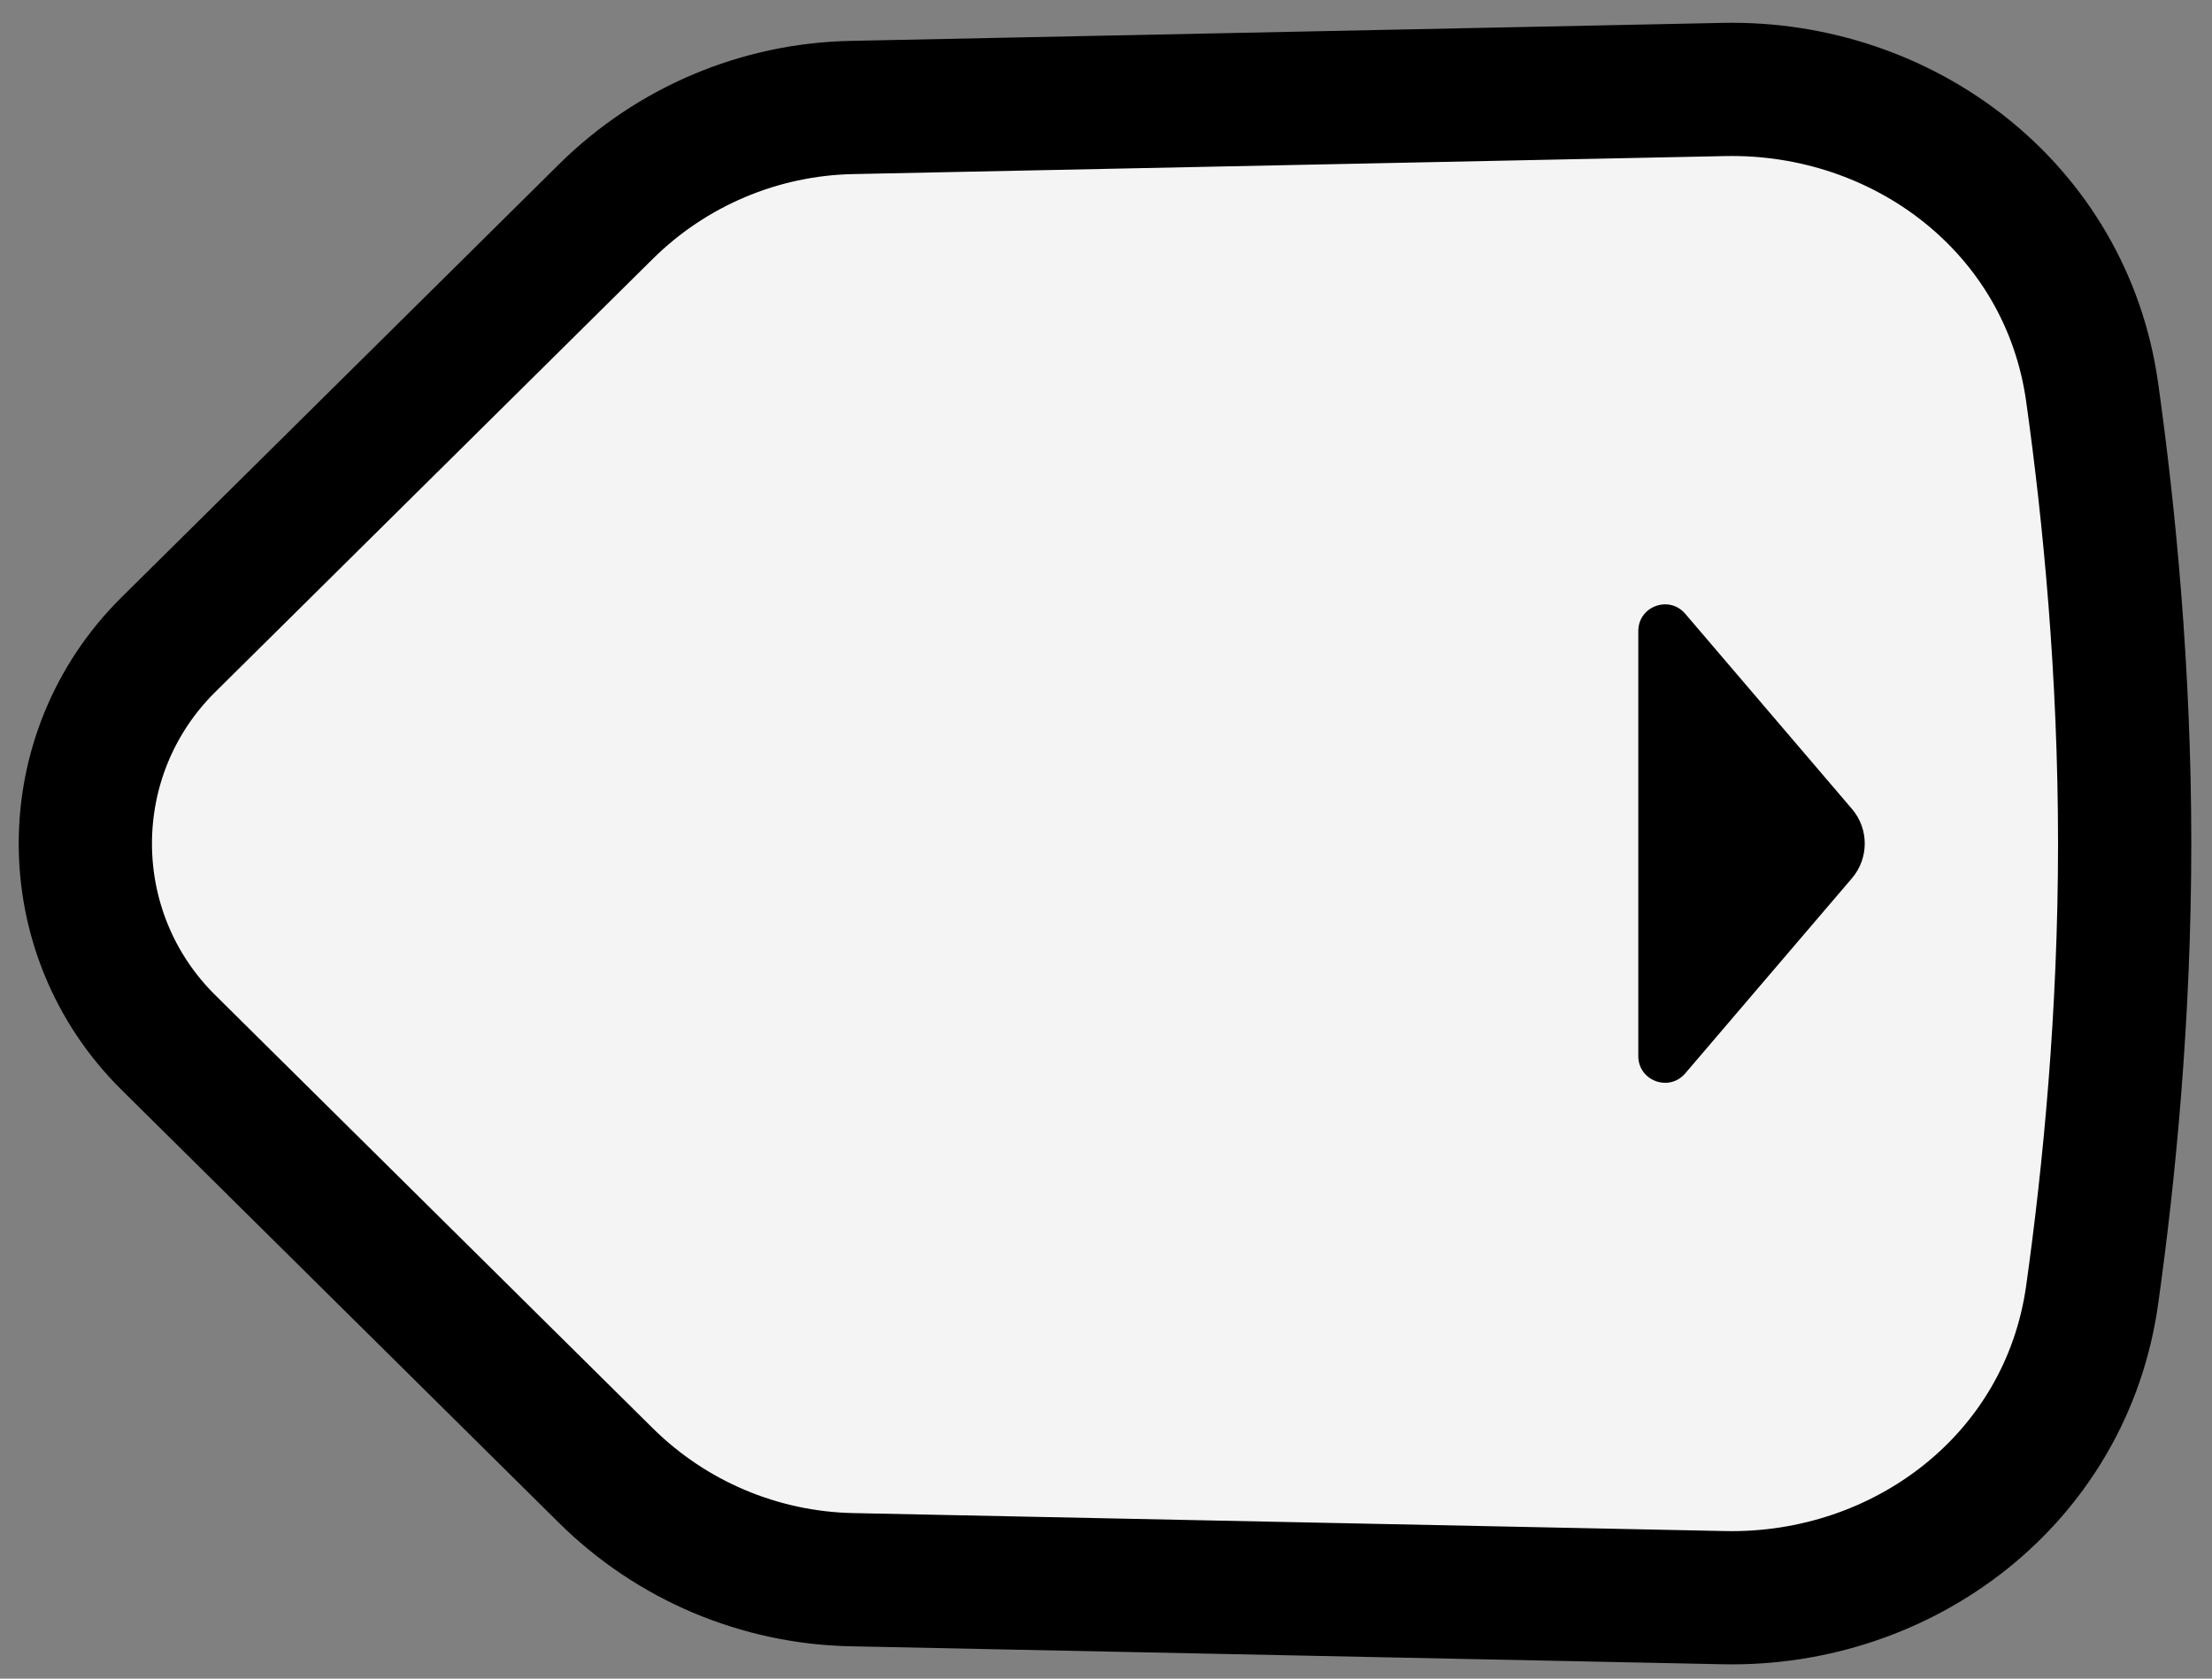 <svg width="83" height="63" viewBox="0 0 83 63" fill="none" xmlns="http://www.w3.org/2000/svg">
<rect x="0" y="0" width="83" height="63" fill="#808080" stroke="none"/>
<path d="M79.723 31.66C79.723 38.105 79.147 44.01 78.503 48.599C77.531 55.525 71.416 60.1 64.686 59.961L31.957 59.286C28.497 59.214 25.197 57.816 22.737 55.381L6.314 39.12C2.165 35.012 2.165 28.307 6.314 24.199L22.737 7.938C25.197 5.503 28.497 4.105 31.957 4.034L64.686 3.358C71.416 3.219 77.531 7.794 78.503 14.72C79.147 19.309 79.723 25.214 79.723 31.66Z" fill="#F4F4F4" stroke="black" stroke-width="5"/>
<path d="M69.491 30.361C70.13 31.109 70.13 32.211 69.491 32.959L63.234 40.285C62.63 40.992 61.473 40.565 61.473 39.636L61.473 23.684C61.473 22.754 62.63 22.328 63.234 23.034L69.491 30.361Z" fill="black"/>
</svg>
